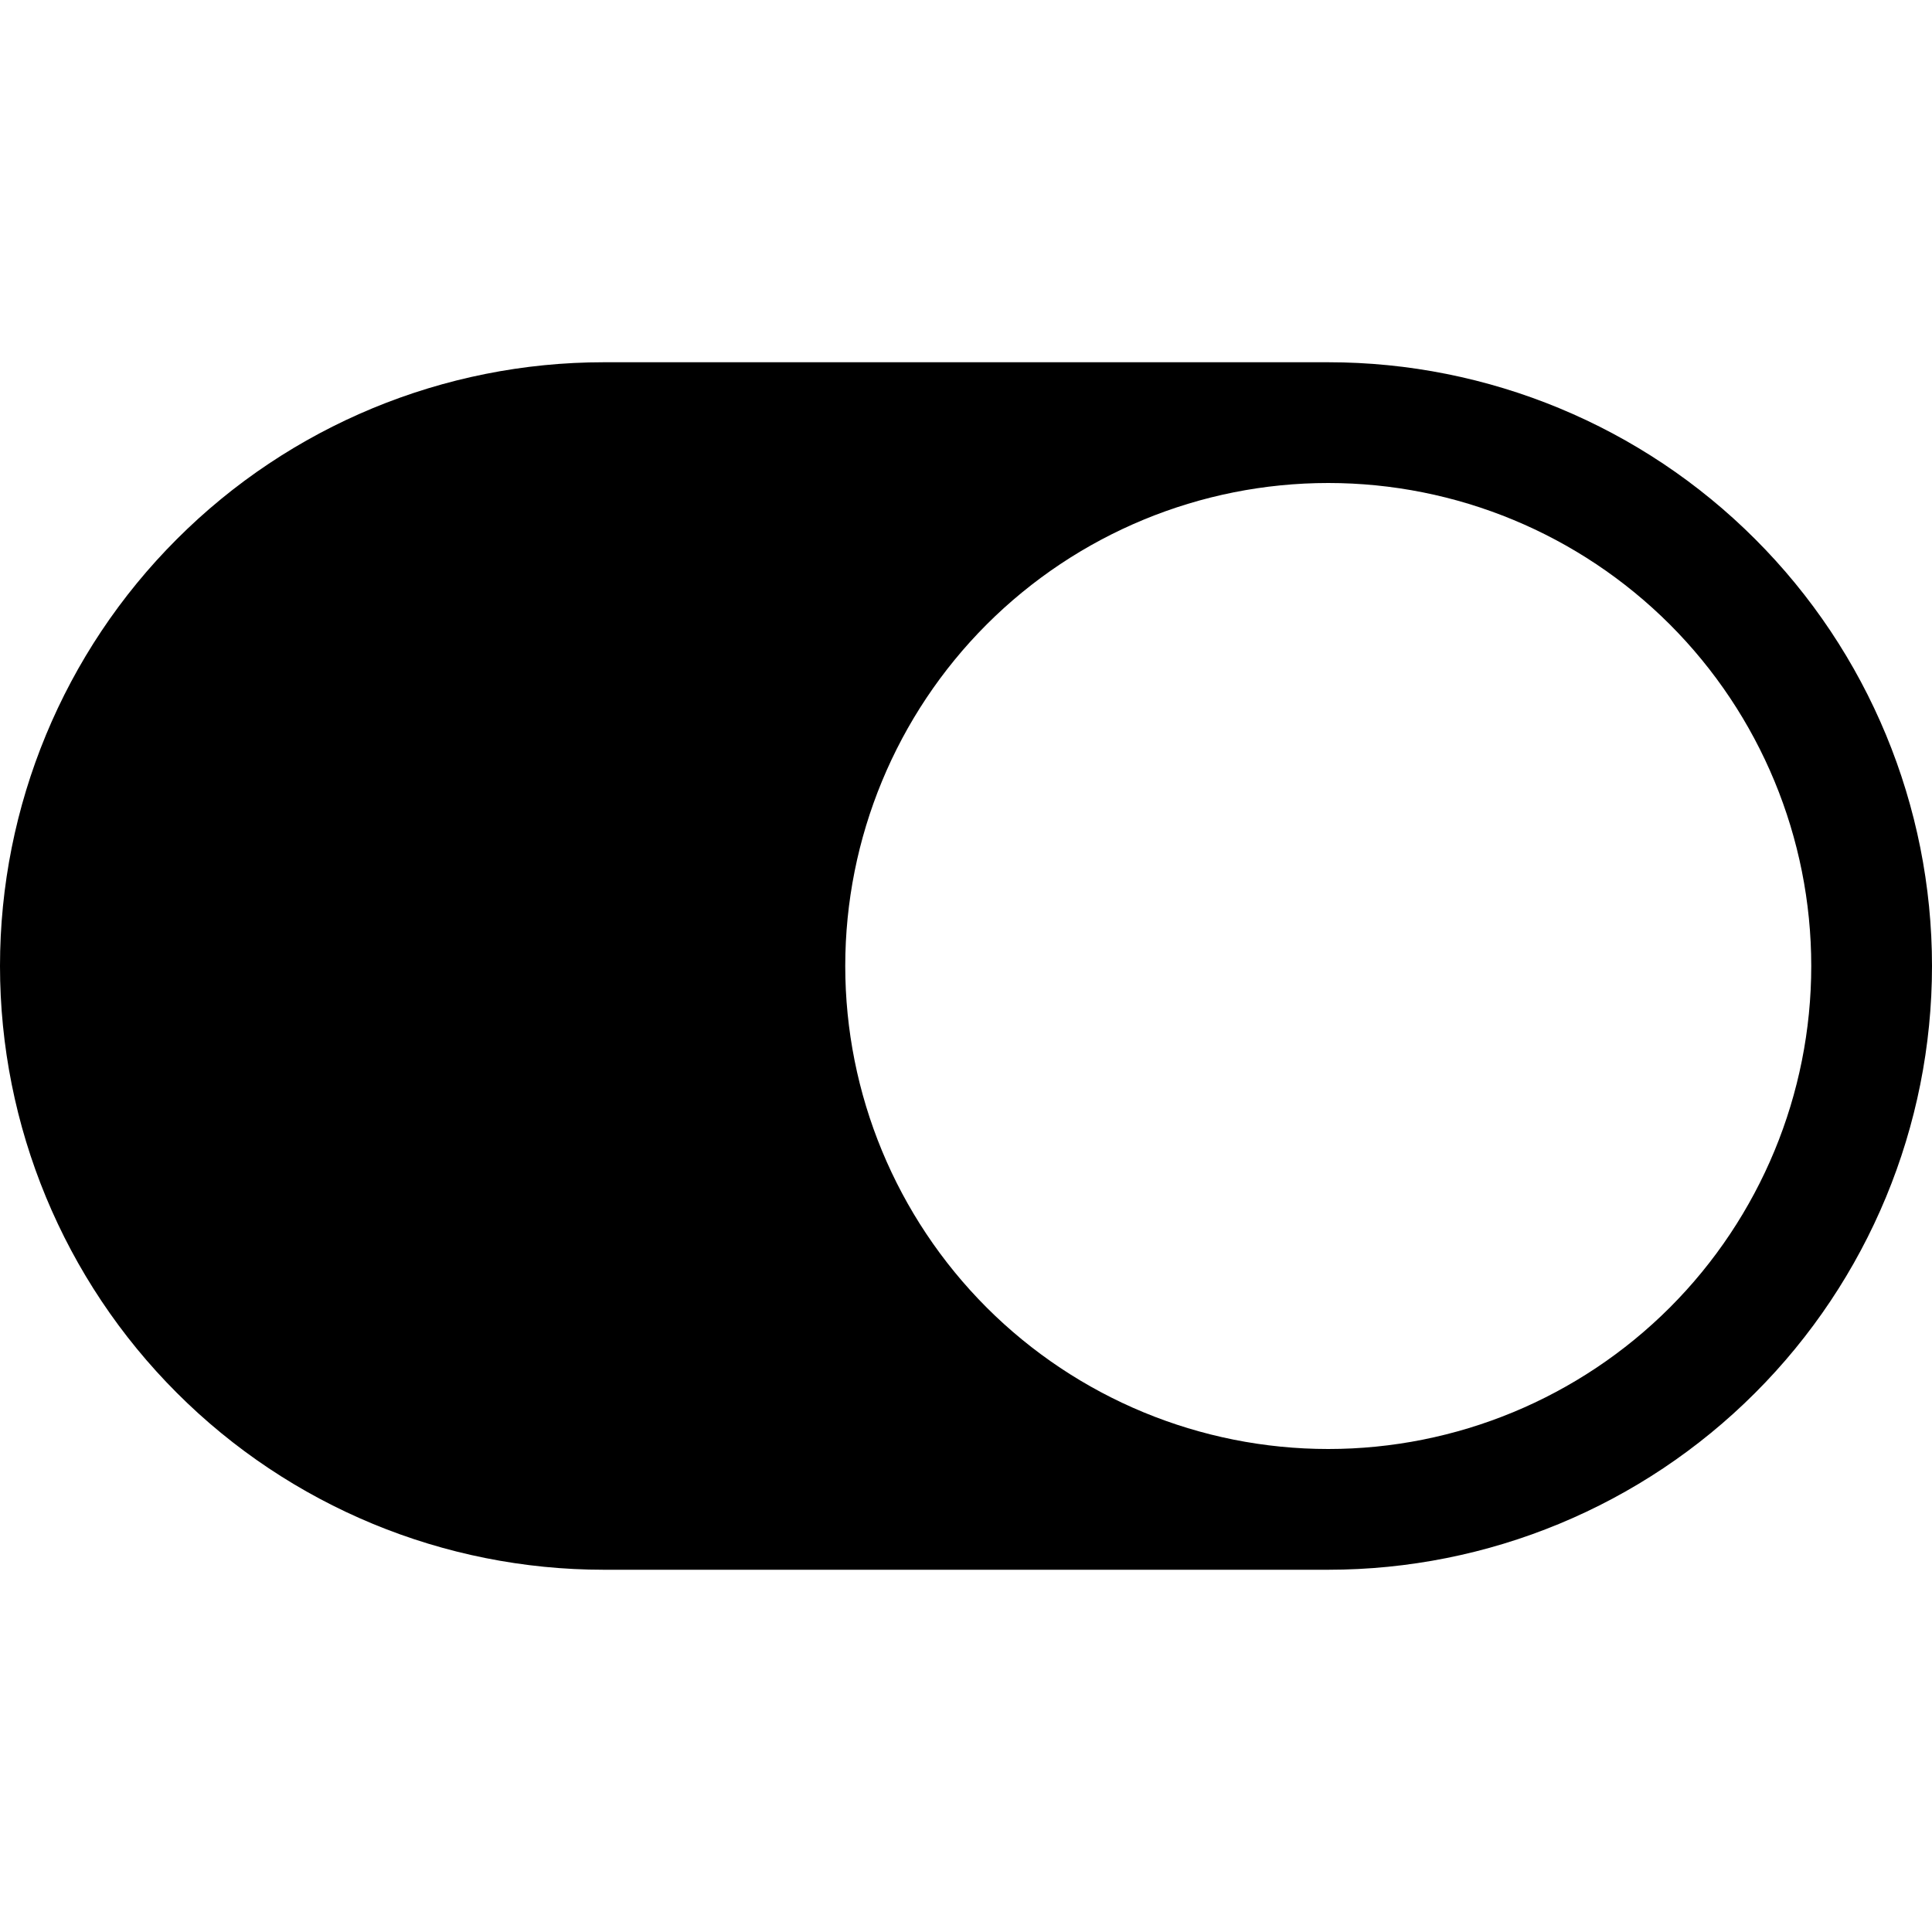<svg width="24" height="24" viewBox="0 0 24 24" fill="none" xmlns="http://www.w3.org/2000/svg">
<g clip-path="url(#clip0_2_7818)">
<path d="M7.5 4.5C5.511 4.5 3.603 5.29 2.197 6.697C0.79 8.103 0 10.011 0 12C0 13.989 0.79 15.897 2.197 17.303C3.603 18.71 5.511 19.5 7.5 19.5H16.5C18.489 19.5 20.397 18.71 21.803 17.303C23.21 15.897 24 13.989 24 12C24 10.011 23.21 8.103 21.803 6.697C20.397 5.29 18.489 4.5 16.5 4.5H7.5ZM16.5 18C14.909 18 13.383 17.368 12.257 16.243C11.132 15.117 10.5 13.591 10.5 12C10.5 10.409 11.132 8.883 12.257 7.757C13.383 6.632 14.909 6 16.5 6C18.091 6 19.617 6.632 20.743 7.757C21.868 8.883 22.5 10.409 22.5 12C22.5 13.591 21.868 15.117 20.743 16.243C19.617 17.368 18.091 18 16.5 18Z" fill="black"/>
</g>
<defs>
<clipPath id="clip0_2_7818">
<rect width="24" height="24" fill="white"/>
</clipPath>
</defs>
</svg>

